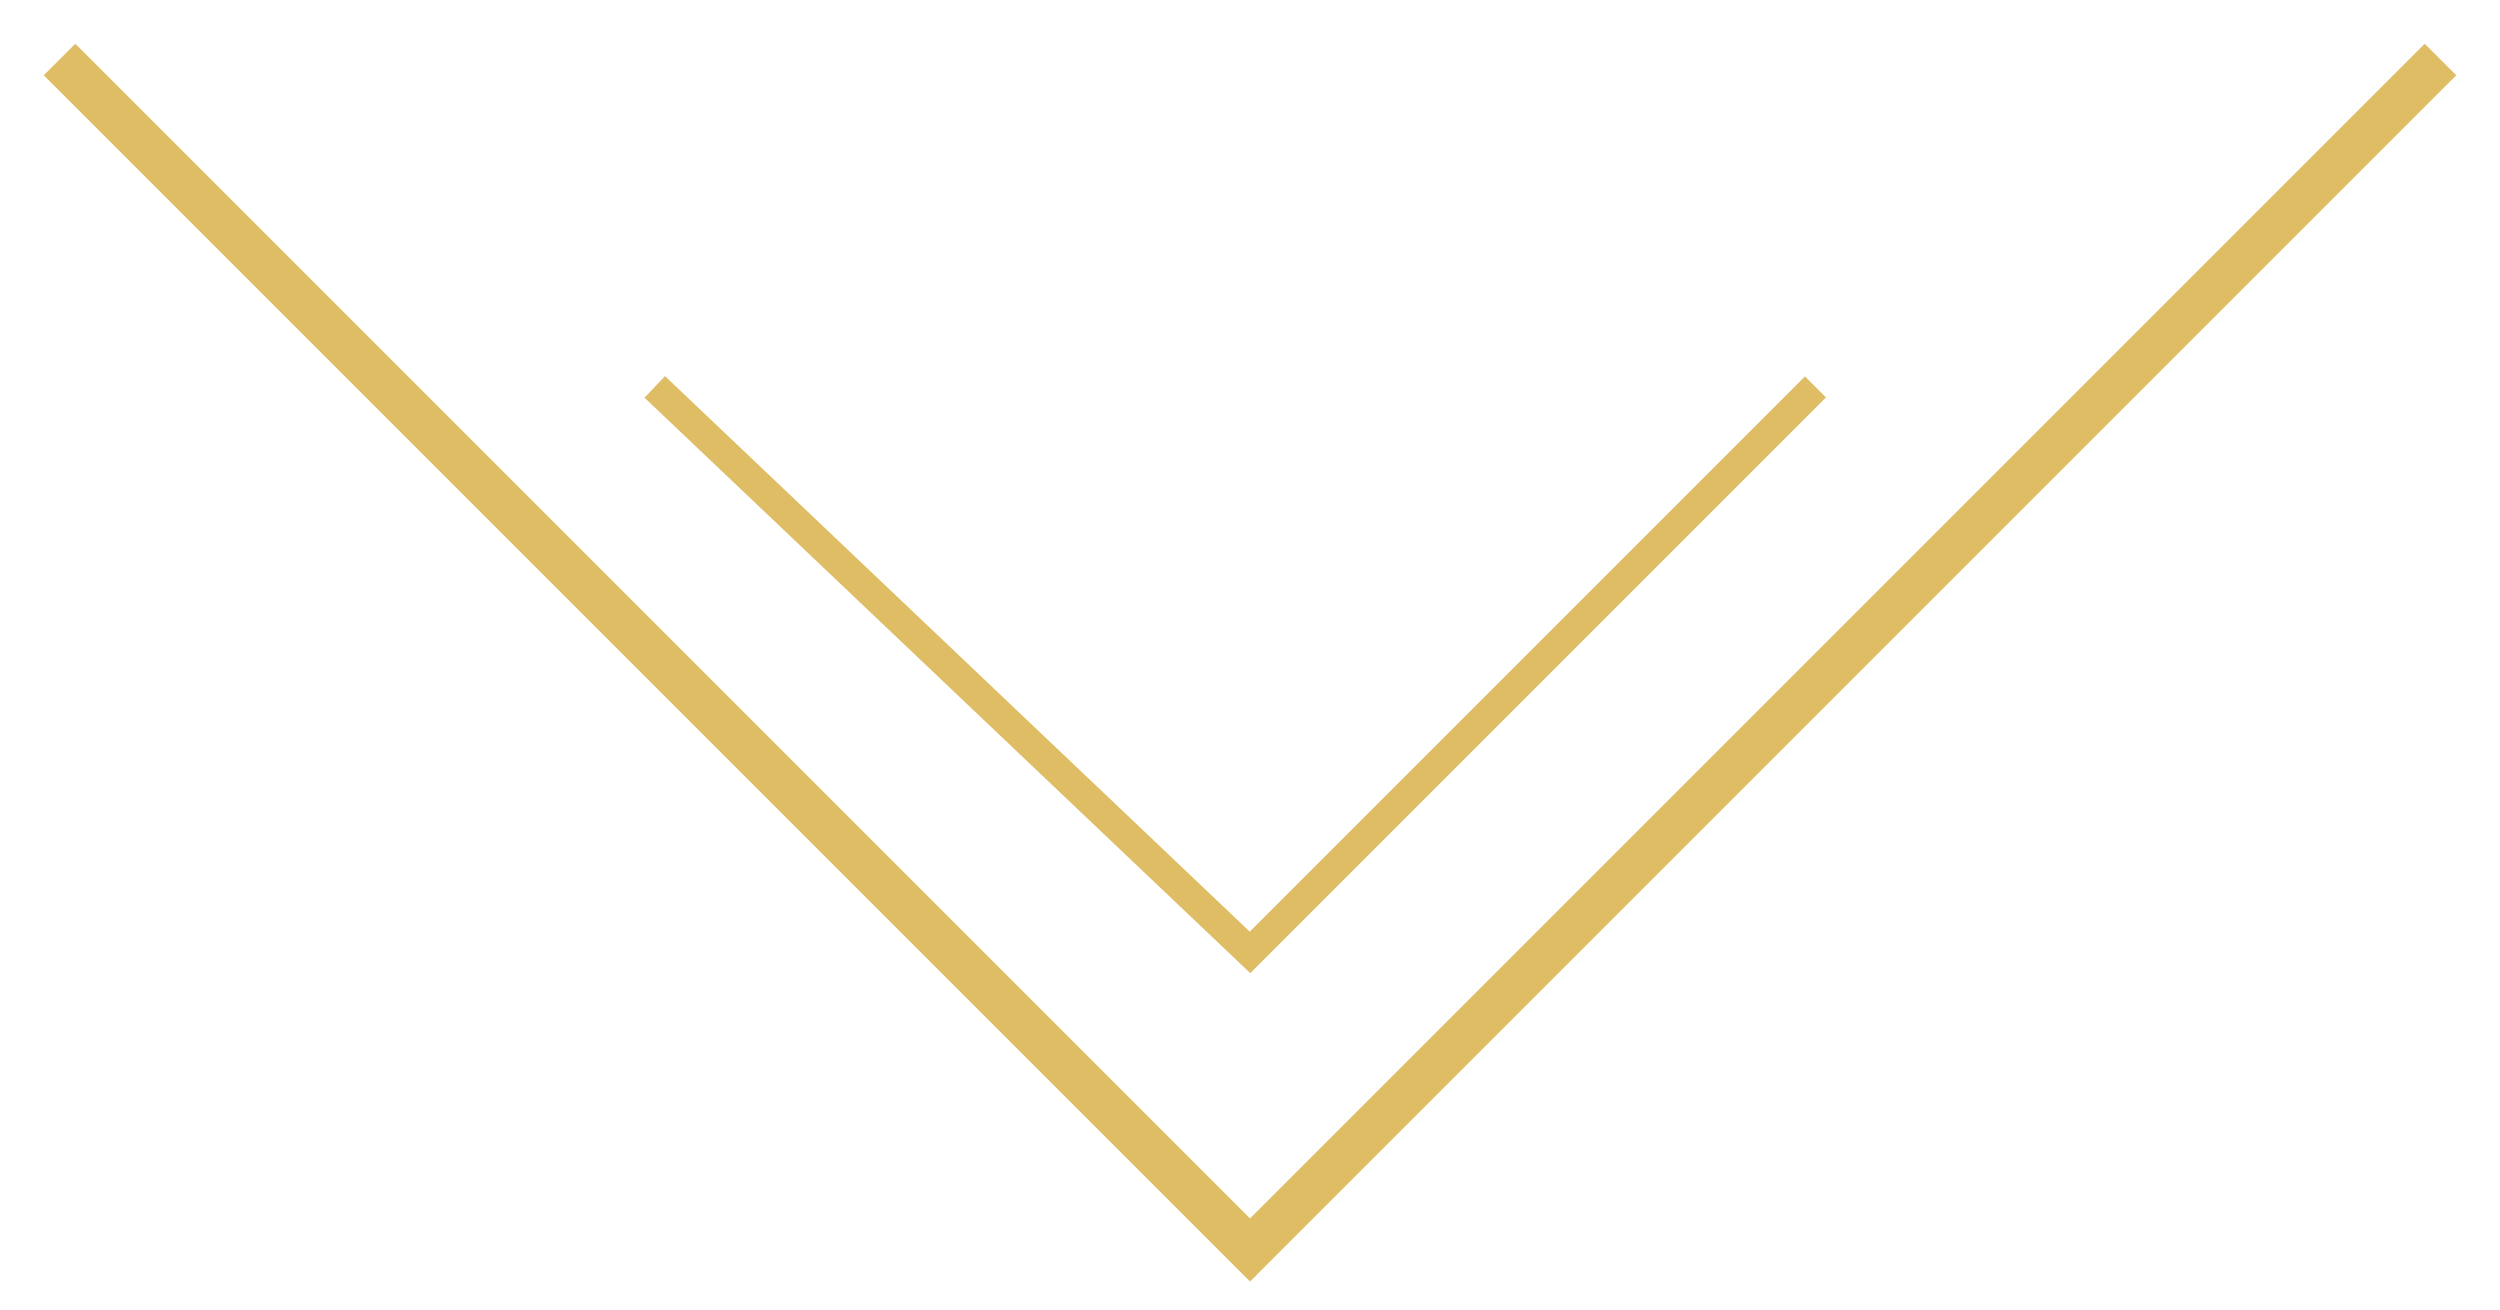 <svg width="42" height="22" viewBox="0 0 42 22" fill="none" xmlns="http://www.w3.org/2000/svg">
<path d="M1 1C16.6 16.6 20.833 20.833 21 21L41 1" stroke="#DFBD64" stroke-width="0.75"/>
<path d="M11 6.5L21 16L30.5 6.5" stroke="#DFBD64" stroke-width="0.5"/>
</svg>
